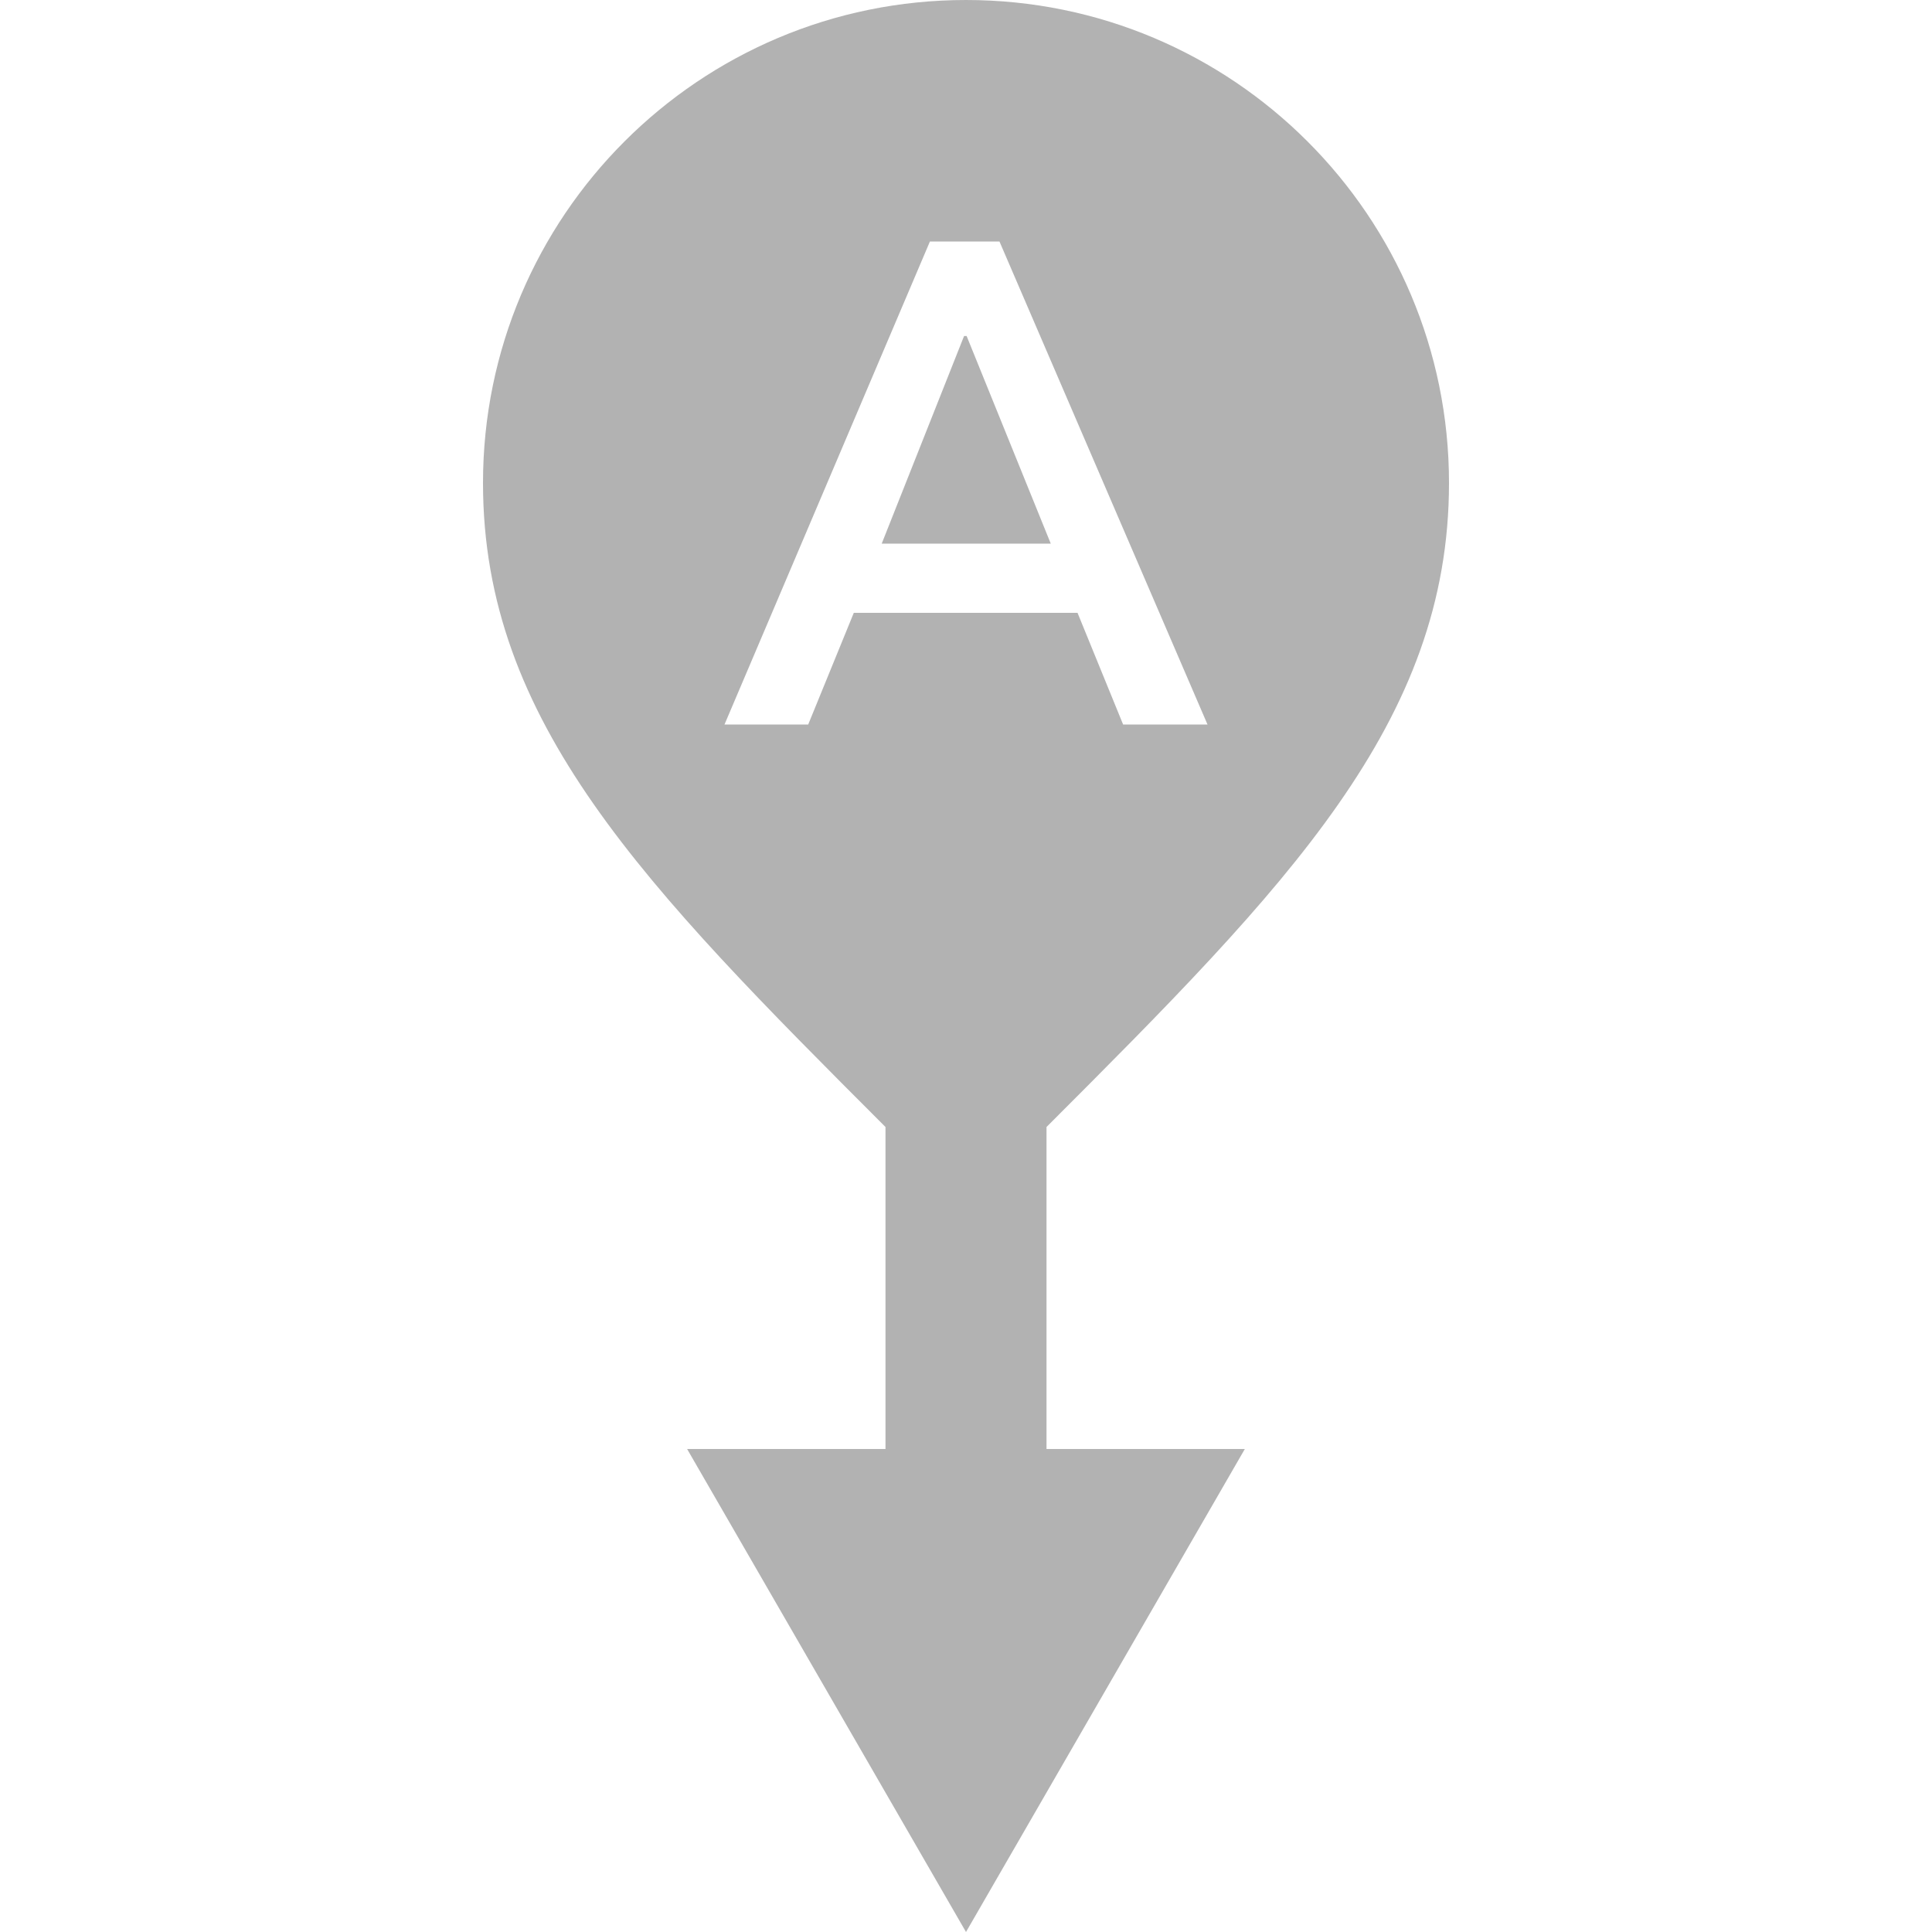 <svg xmlns="http://www.w3.org/2000/svg" width="40" height="40" viewBox="0 0 40 40" fill="none">
  <path fill-rule="evenodd" clip-rule="evenodd" d="M18.333 23.333C13.333 18.333 10 14.955 10 10C10 4.477 14.477 0 20 0C25.523 0 30 4.477 30 10C30 14.955 26.667 18.333 21.667 23.333L21.667 30L25.773 30L20 40L14.226 30H18.333L18.333 23.333ZM20.693 5H19.253L15 15H16.733L17.677 12.688H22.309L23.253 15H25L20.693 5ZM18.255 11.255L19.96 6.957H20.013L21.755 11.255H18.255Z" fill="#B2B2B2"/>
</svg>